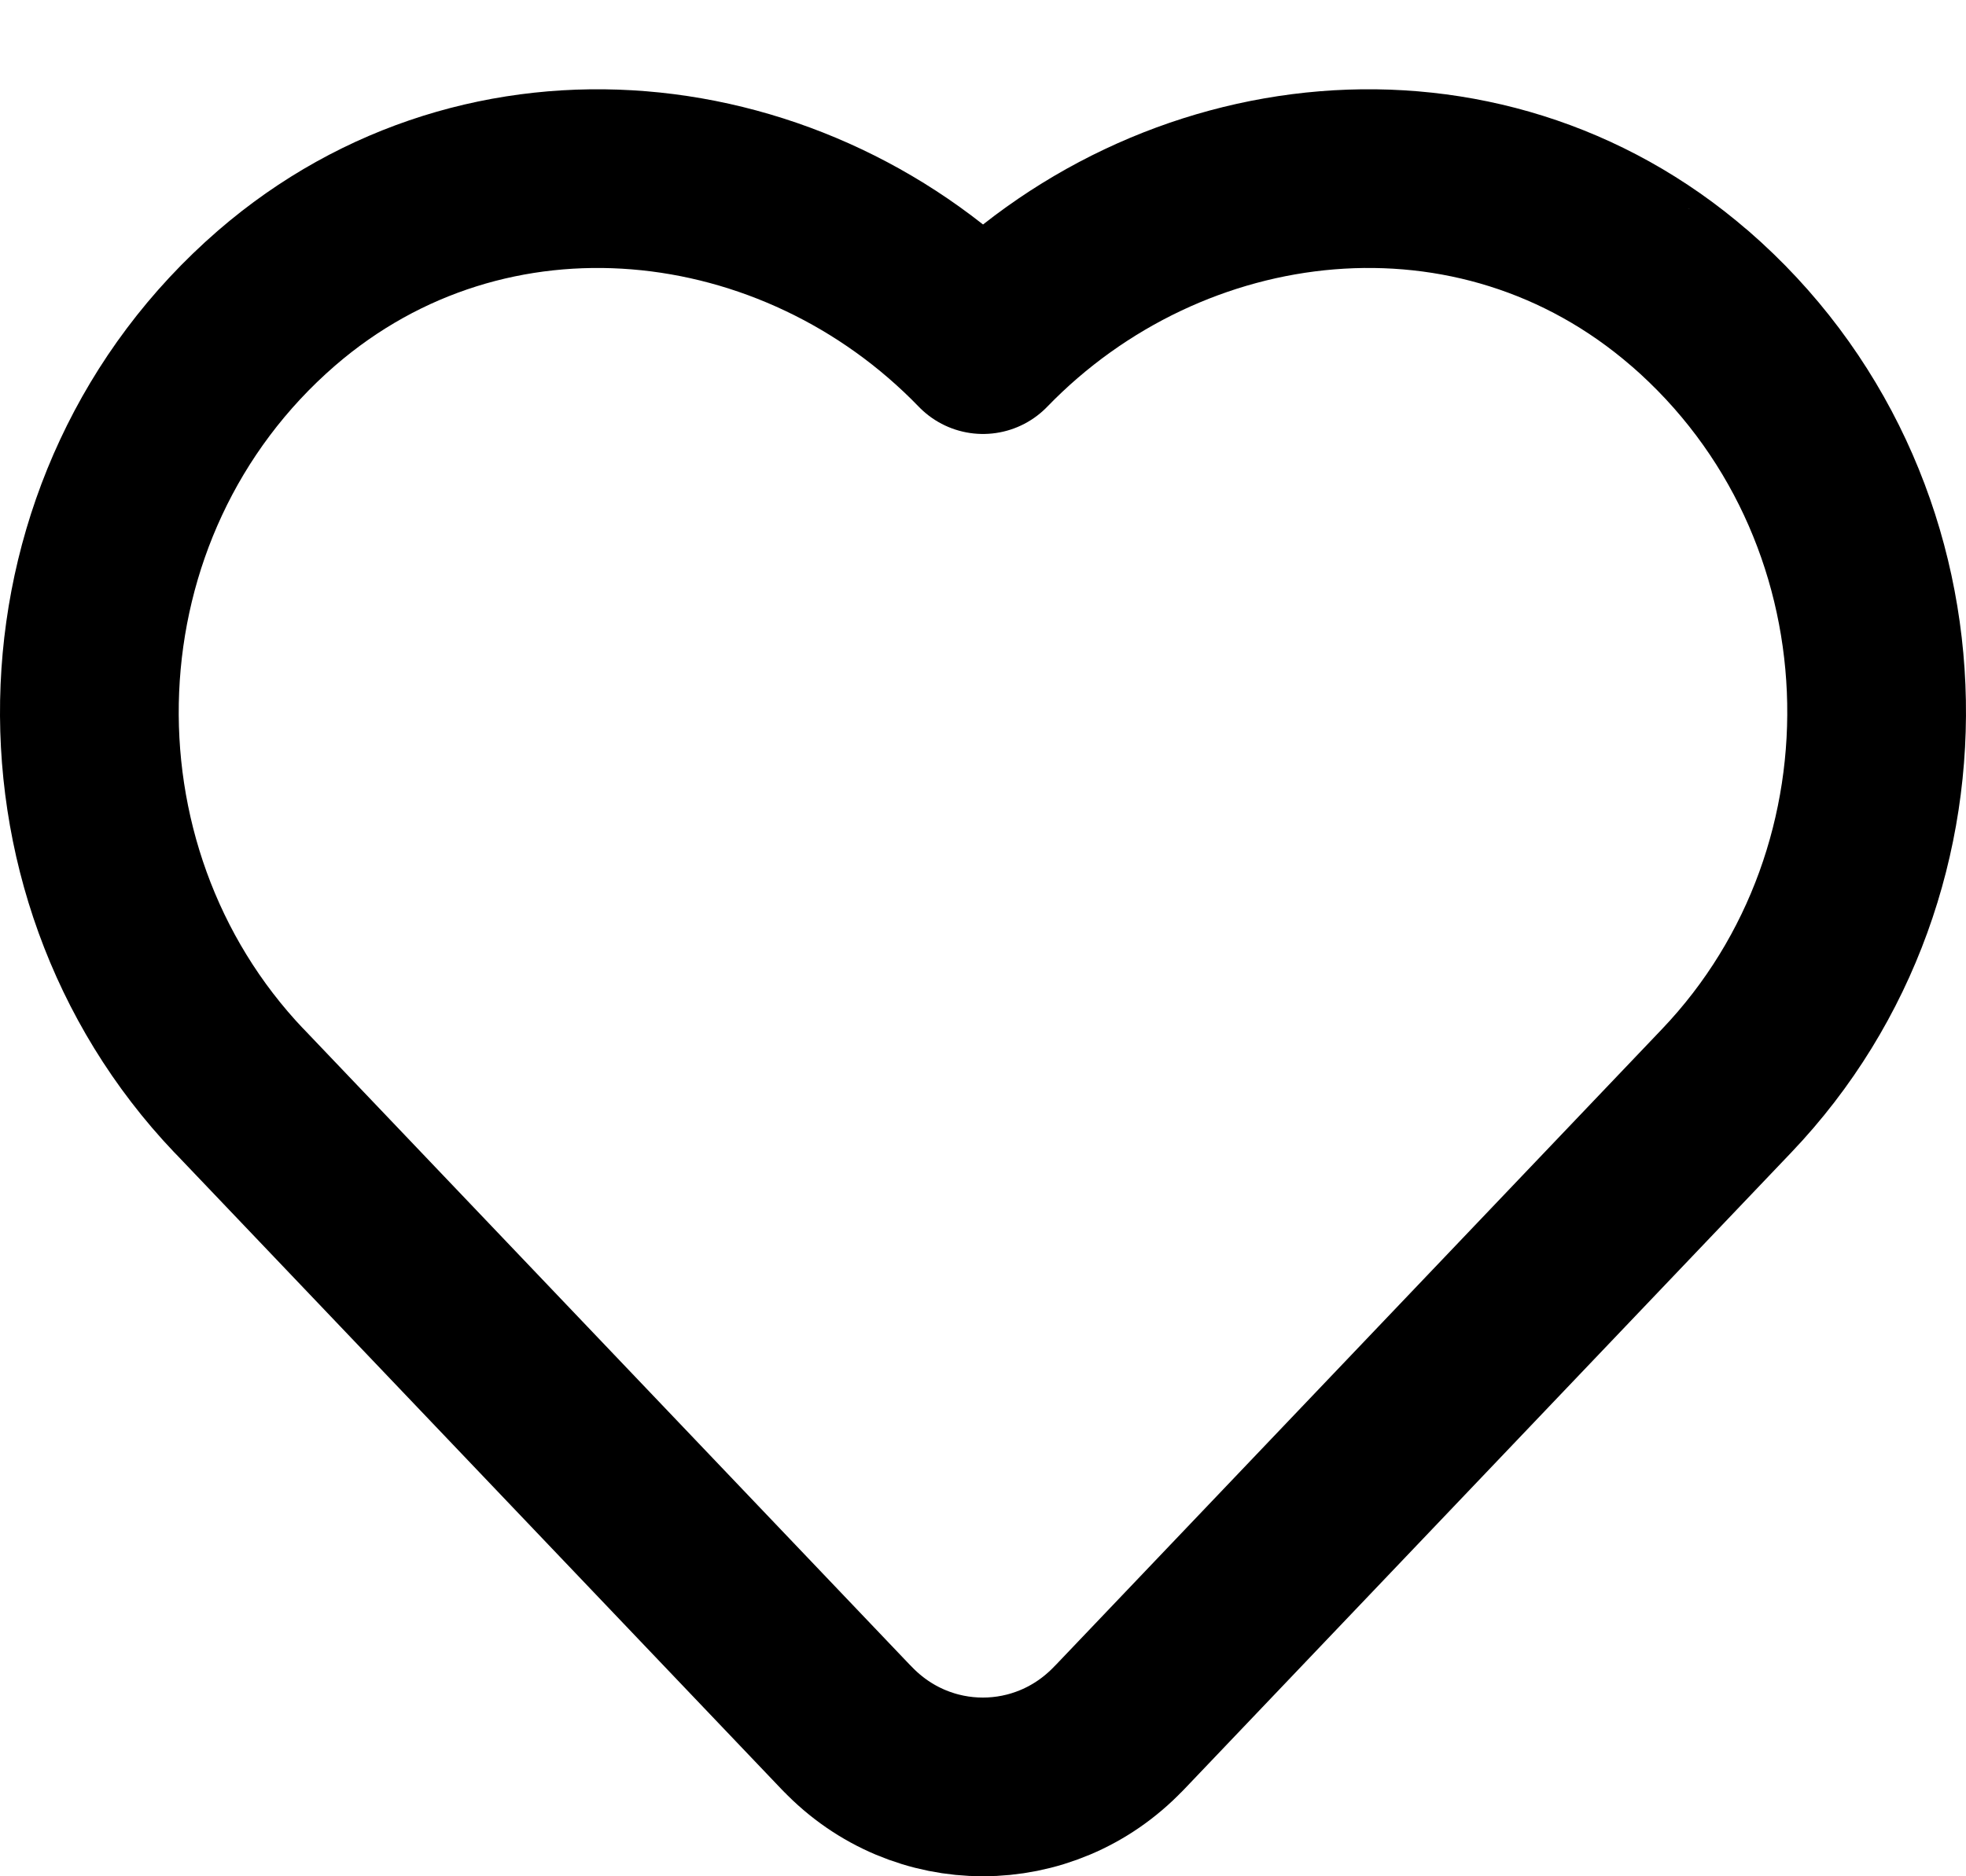 <svg width="22" height="21" viewBox="0 0 22 21" fill="none" xmlns="http://www.w3.org/2000/svg">
<path d="M18.908 3.338L18.907 3.338C16.541 1.289 13.094 1.694 11 3.857C8.909 1.693 5.459 1.29 3.093 3.338L3.093 3.338C0.446 5.633 0.313 9.727 2.675 12.209L2.676 12.209L9.478 19.345L9.479 19.345C10.312 20.218 11.685 20.218 12.518 19.345L12.519 19.345L19.321 12.209C19.321 12.209 19.321 12.209 19.321 12.209C21.688 9.728 21.554 5.633 18.908 3.338Z" stroke="black" stroke-width="2" stroke-linecap="round" stroke-linejoin="round"/>
</svg>
